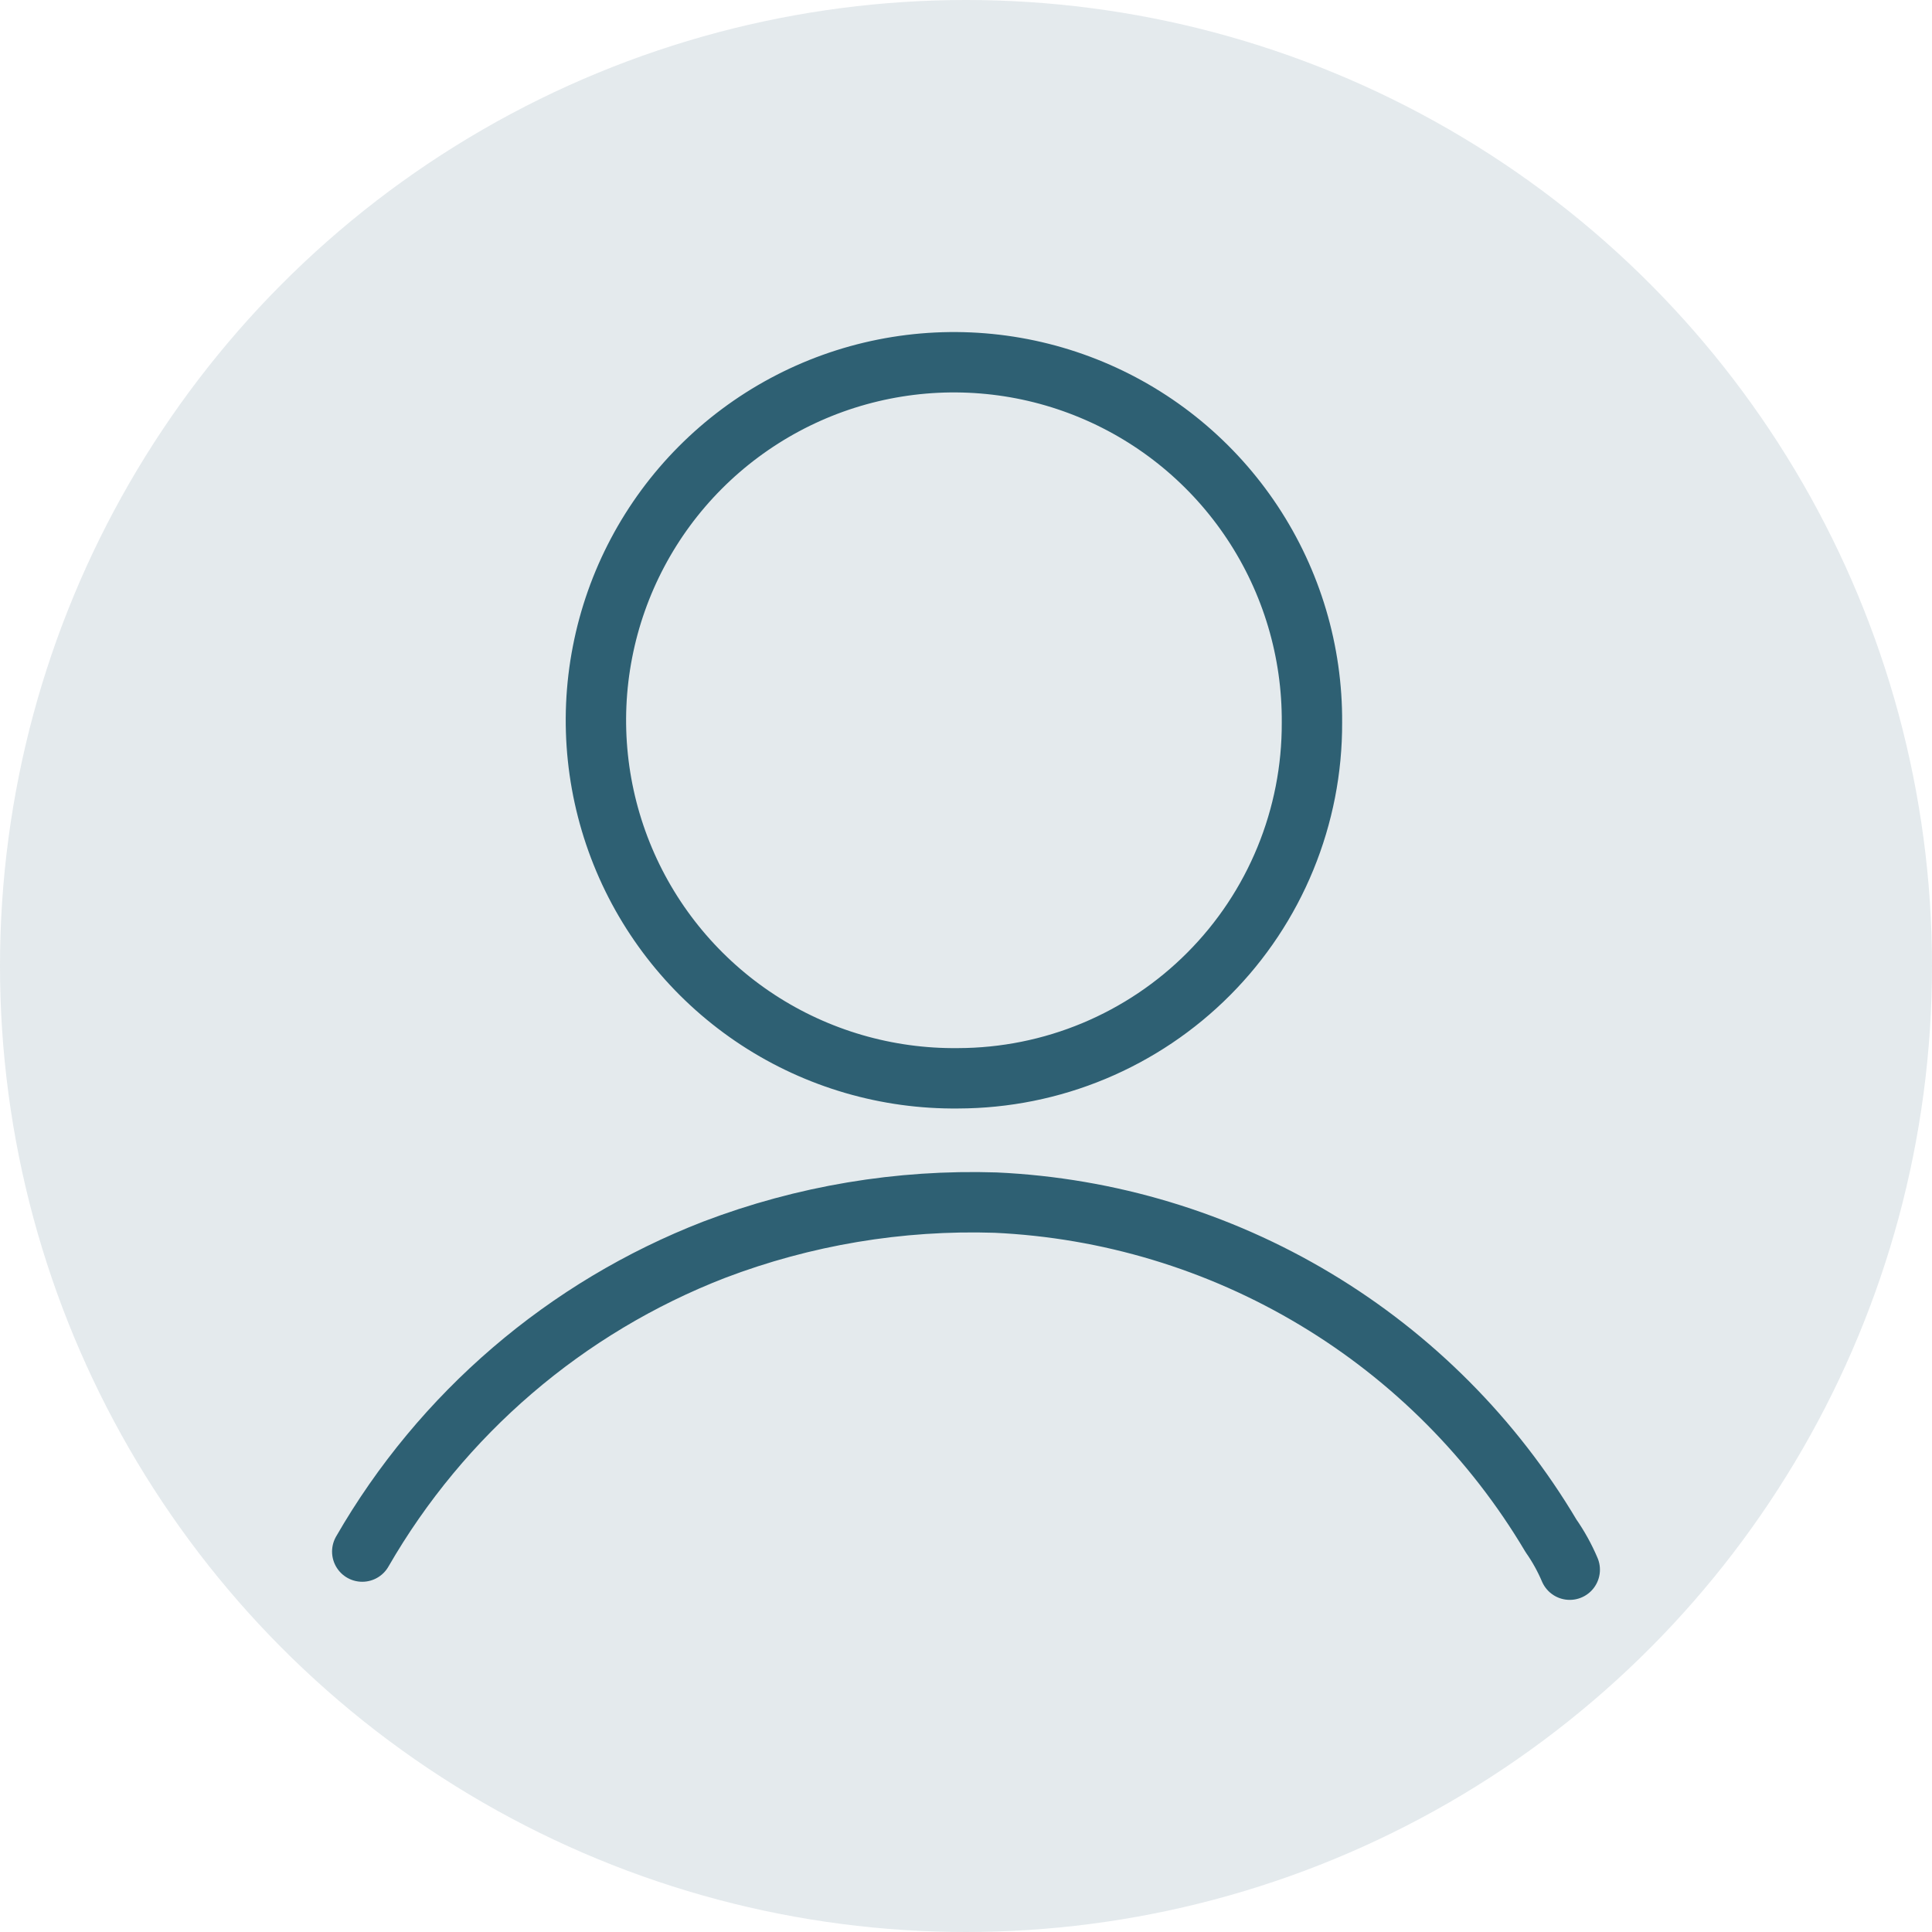<svg width="32" height="32" viewBox="0 0 32 32" fill="none" xmlns="http://www.w3.org/2000/svg">
<circle cx="16" cy="16" r="16" fill="#2E6073" fill-opacity="0.13"/>
<path d="M15.87 17.86C14.693 17.873 13.538 17.537 12.552 16.892C11.567 16.247 10.796 15.323 10.338 14.239C9.88 13.154 9.754 11.957 9.979 10.801C10.203 9.645 10.766 8.582 11.596 7.748C12.427 6.913 13.487 6.344 14.642 6.114C15.797 5.884 16.994 6.003 18.081 6.456C19.168 6.909 20.095 7.675 20.745 8.657C21.395 9.639 21.738 10.792 21.73 11.97C21.733 12.741 21.583 13.506 21.29 14.22C20.997 14.934 20.566 15.583 20.021 16.13C19.477 16.677 18.83 17.111 18.118 17.408C17.406 17.705 16.642 17.858 15.87 17.86Z" stroke="#2E6073" stroke-linecap="round" stroke-linejoin="round"/>
<path d="M6 25.699C7.315 23.416 9.373 21.651 11.83 20.699C13.316 20.133 14.9 19.868 16.49 19.919C18.361 20.005 20.181 20.554 21.787 21.518C23.393 22.481 24.734 23.829 25.69 25.439C25.813 25.615 25.916 25.802 26 25.999" stroke="#2E6073" stroke-linecap="round" stroke-linejoin="round"/>
</svg>
